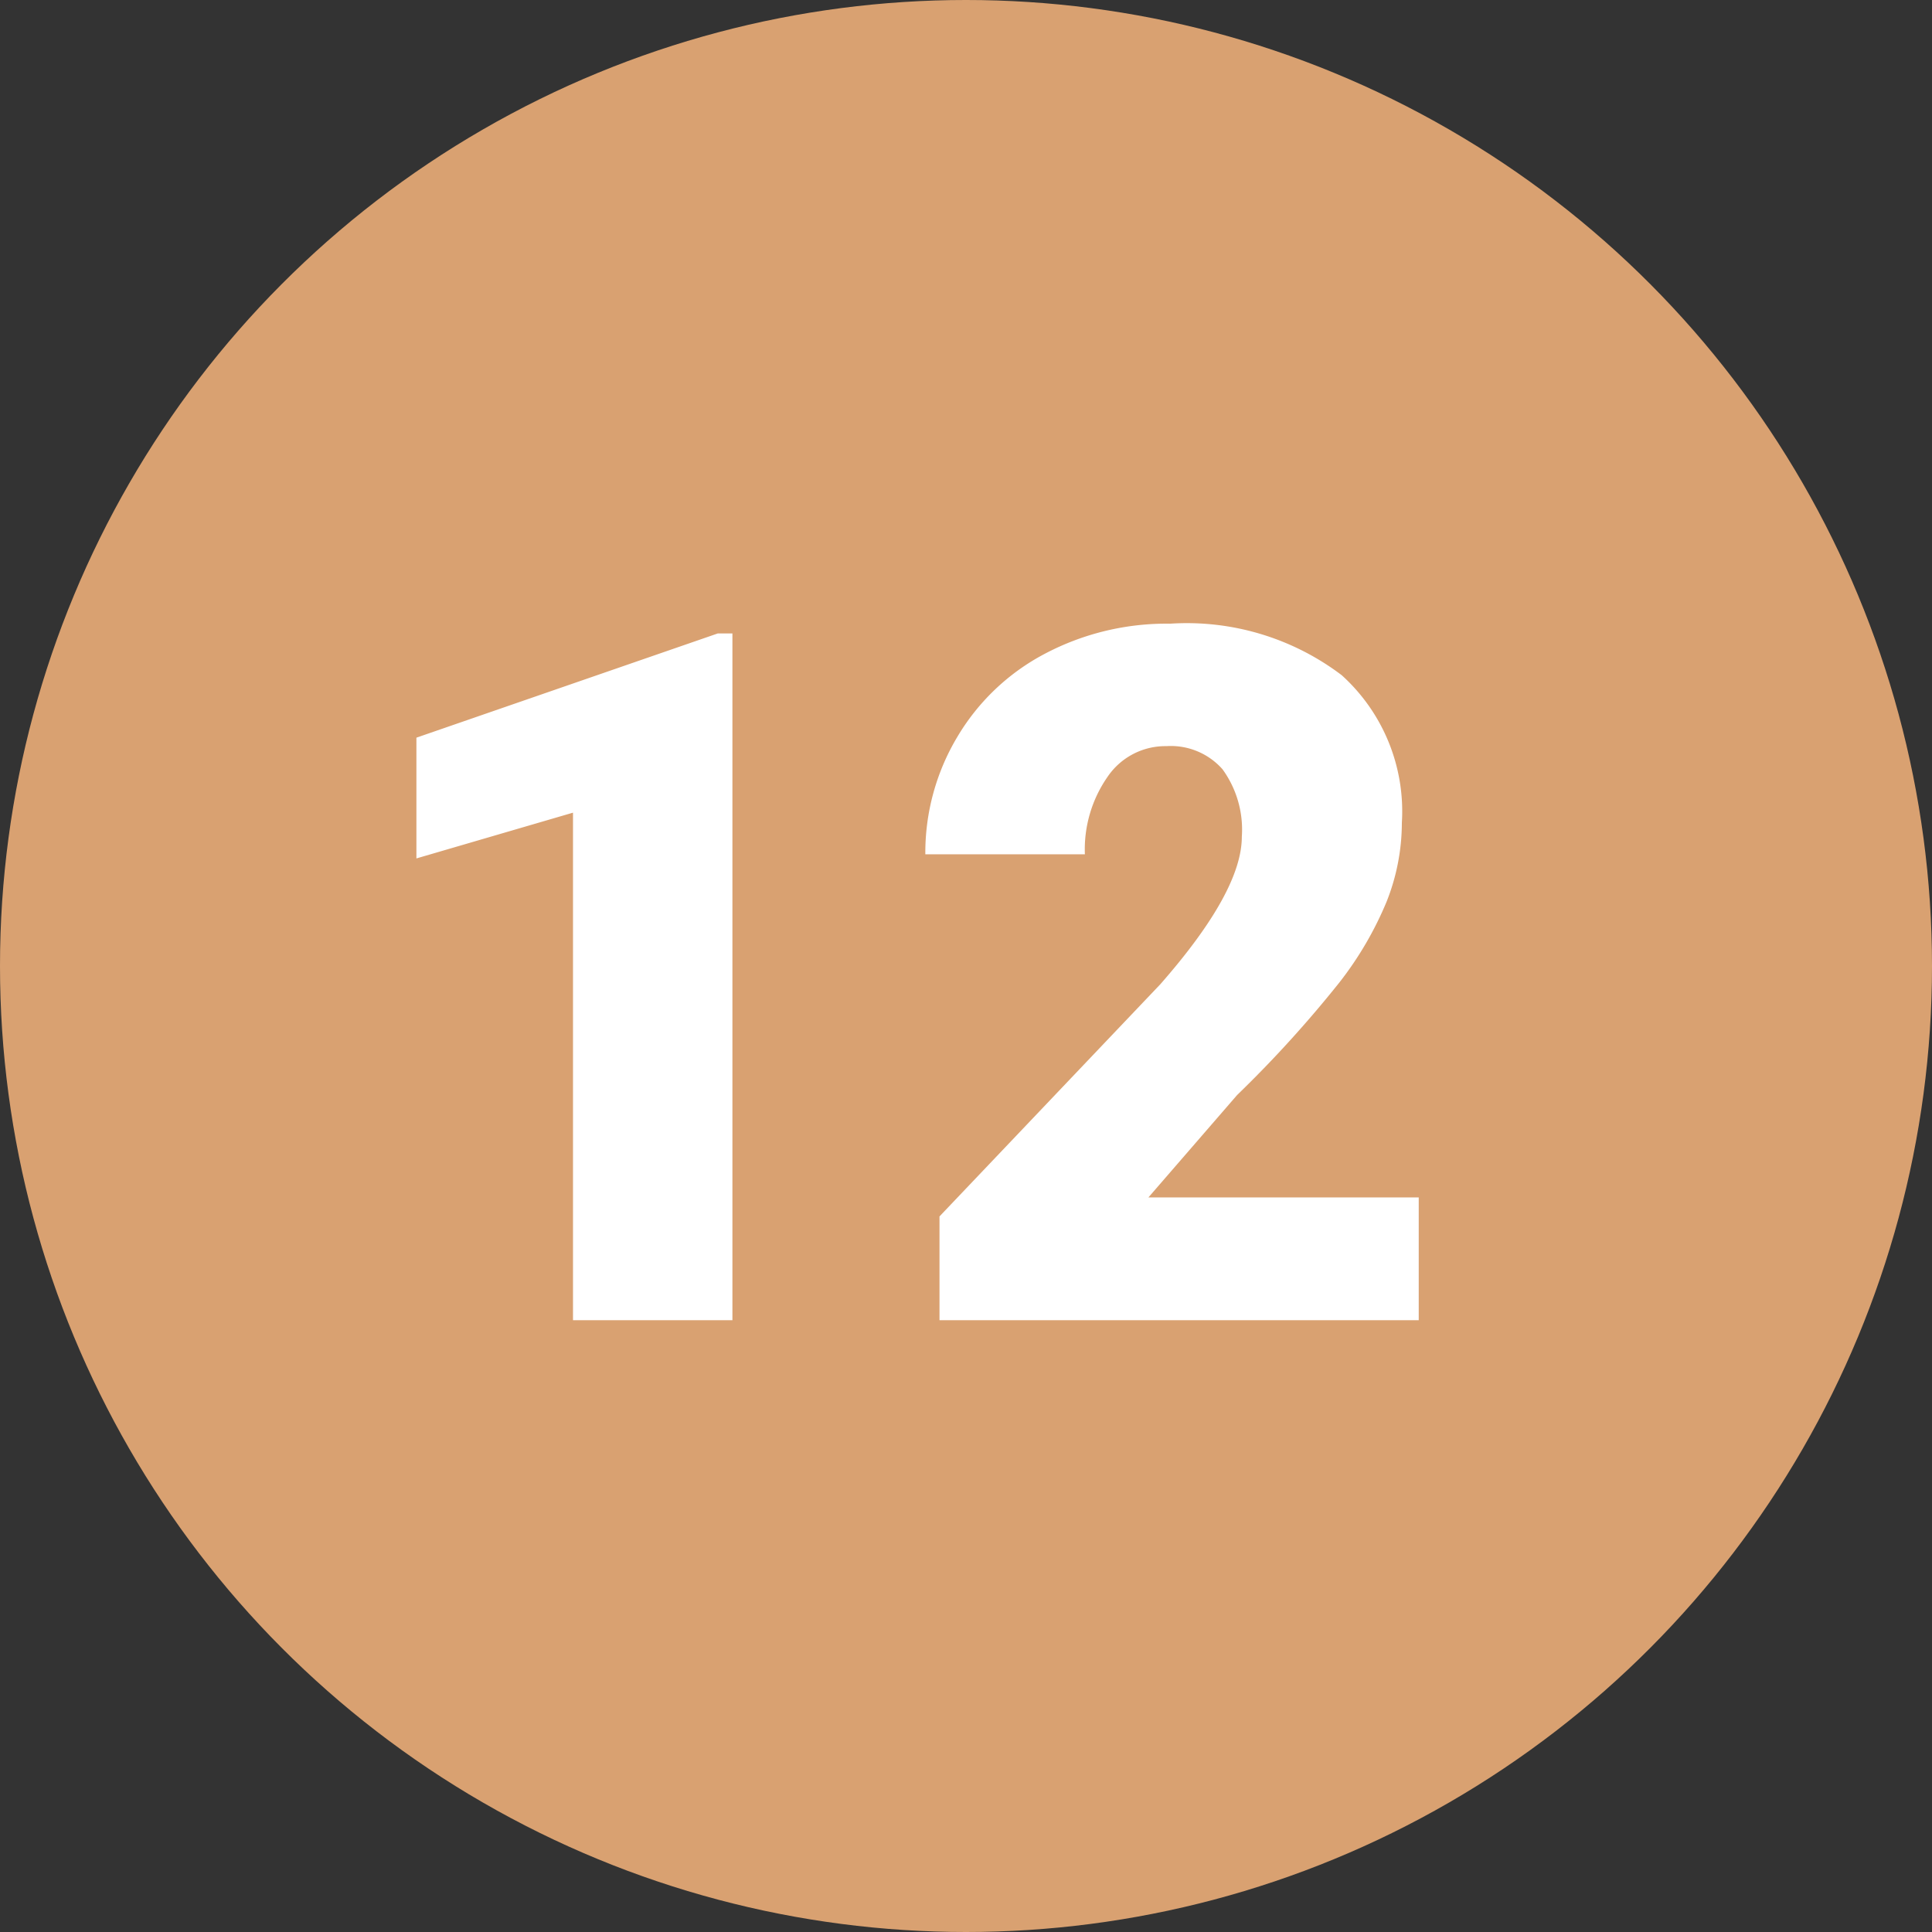 <svg xmlns="http://www.w3.org/2000/svg" width="60" height="60" viewBox="0 0 60 60">
  <rect x="0" y="0" width="60" height="60" fill="#333333" stroke="none"/>
  <g id="Grupo_73053" data-name="Grupo 73053" transform="translate(-723.75 -7956.5)">
    <circle id="Elipse_4425" data-name="Elipse 4425" cx="30" cy="30" r="30" transform="translate(723.75 7956.5)" fill="#d9a171"/>
    <path id="Trazado_144089" data-name="Trazado 144089" d="M12.246,29H7.295V13.238L2.432,14.659v-3.75l9.36-3.237h.454ZM33.56,29H18.677V25.777l6.855-7.207q2.534-2.886,2.534-4.585a3.189,3.189,0,0,0-.6-2.095,2.144,2.144,0,0,0-1.743-.718,2.171,2.171,0,0,0-1.831.959,3.943,3.943,0,0,0-.7,2.4H18.237a7,7,0,0,1,.981-3.625,6.882,6.882,0,0,1,2.725-2.6,8.094,8.094,0,0,1,3.9-.937,7.962,7.962,0,0,1,5.325,1.6,5.7,5.7,0,0,1,1.868,4.585A6.658,6.658,0,0,1,32.563,16a10.76,10.76,0,0,1-1.458,2.5,36.715,36.715,0,0,1-3.186,3.508l-2.754,3.179H33.56Z" transform="translate(734.25 7968.5)" fill="#fff"/>
  </g>
</svg>
